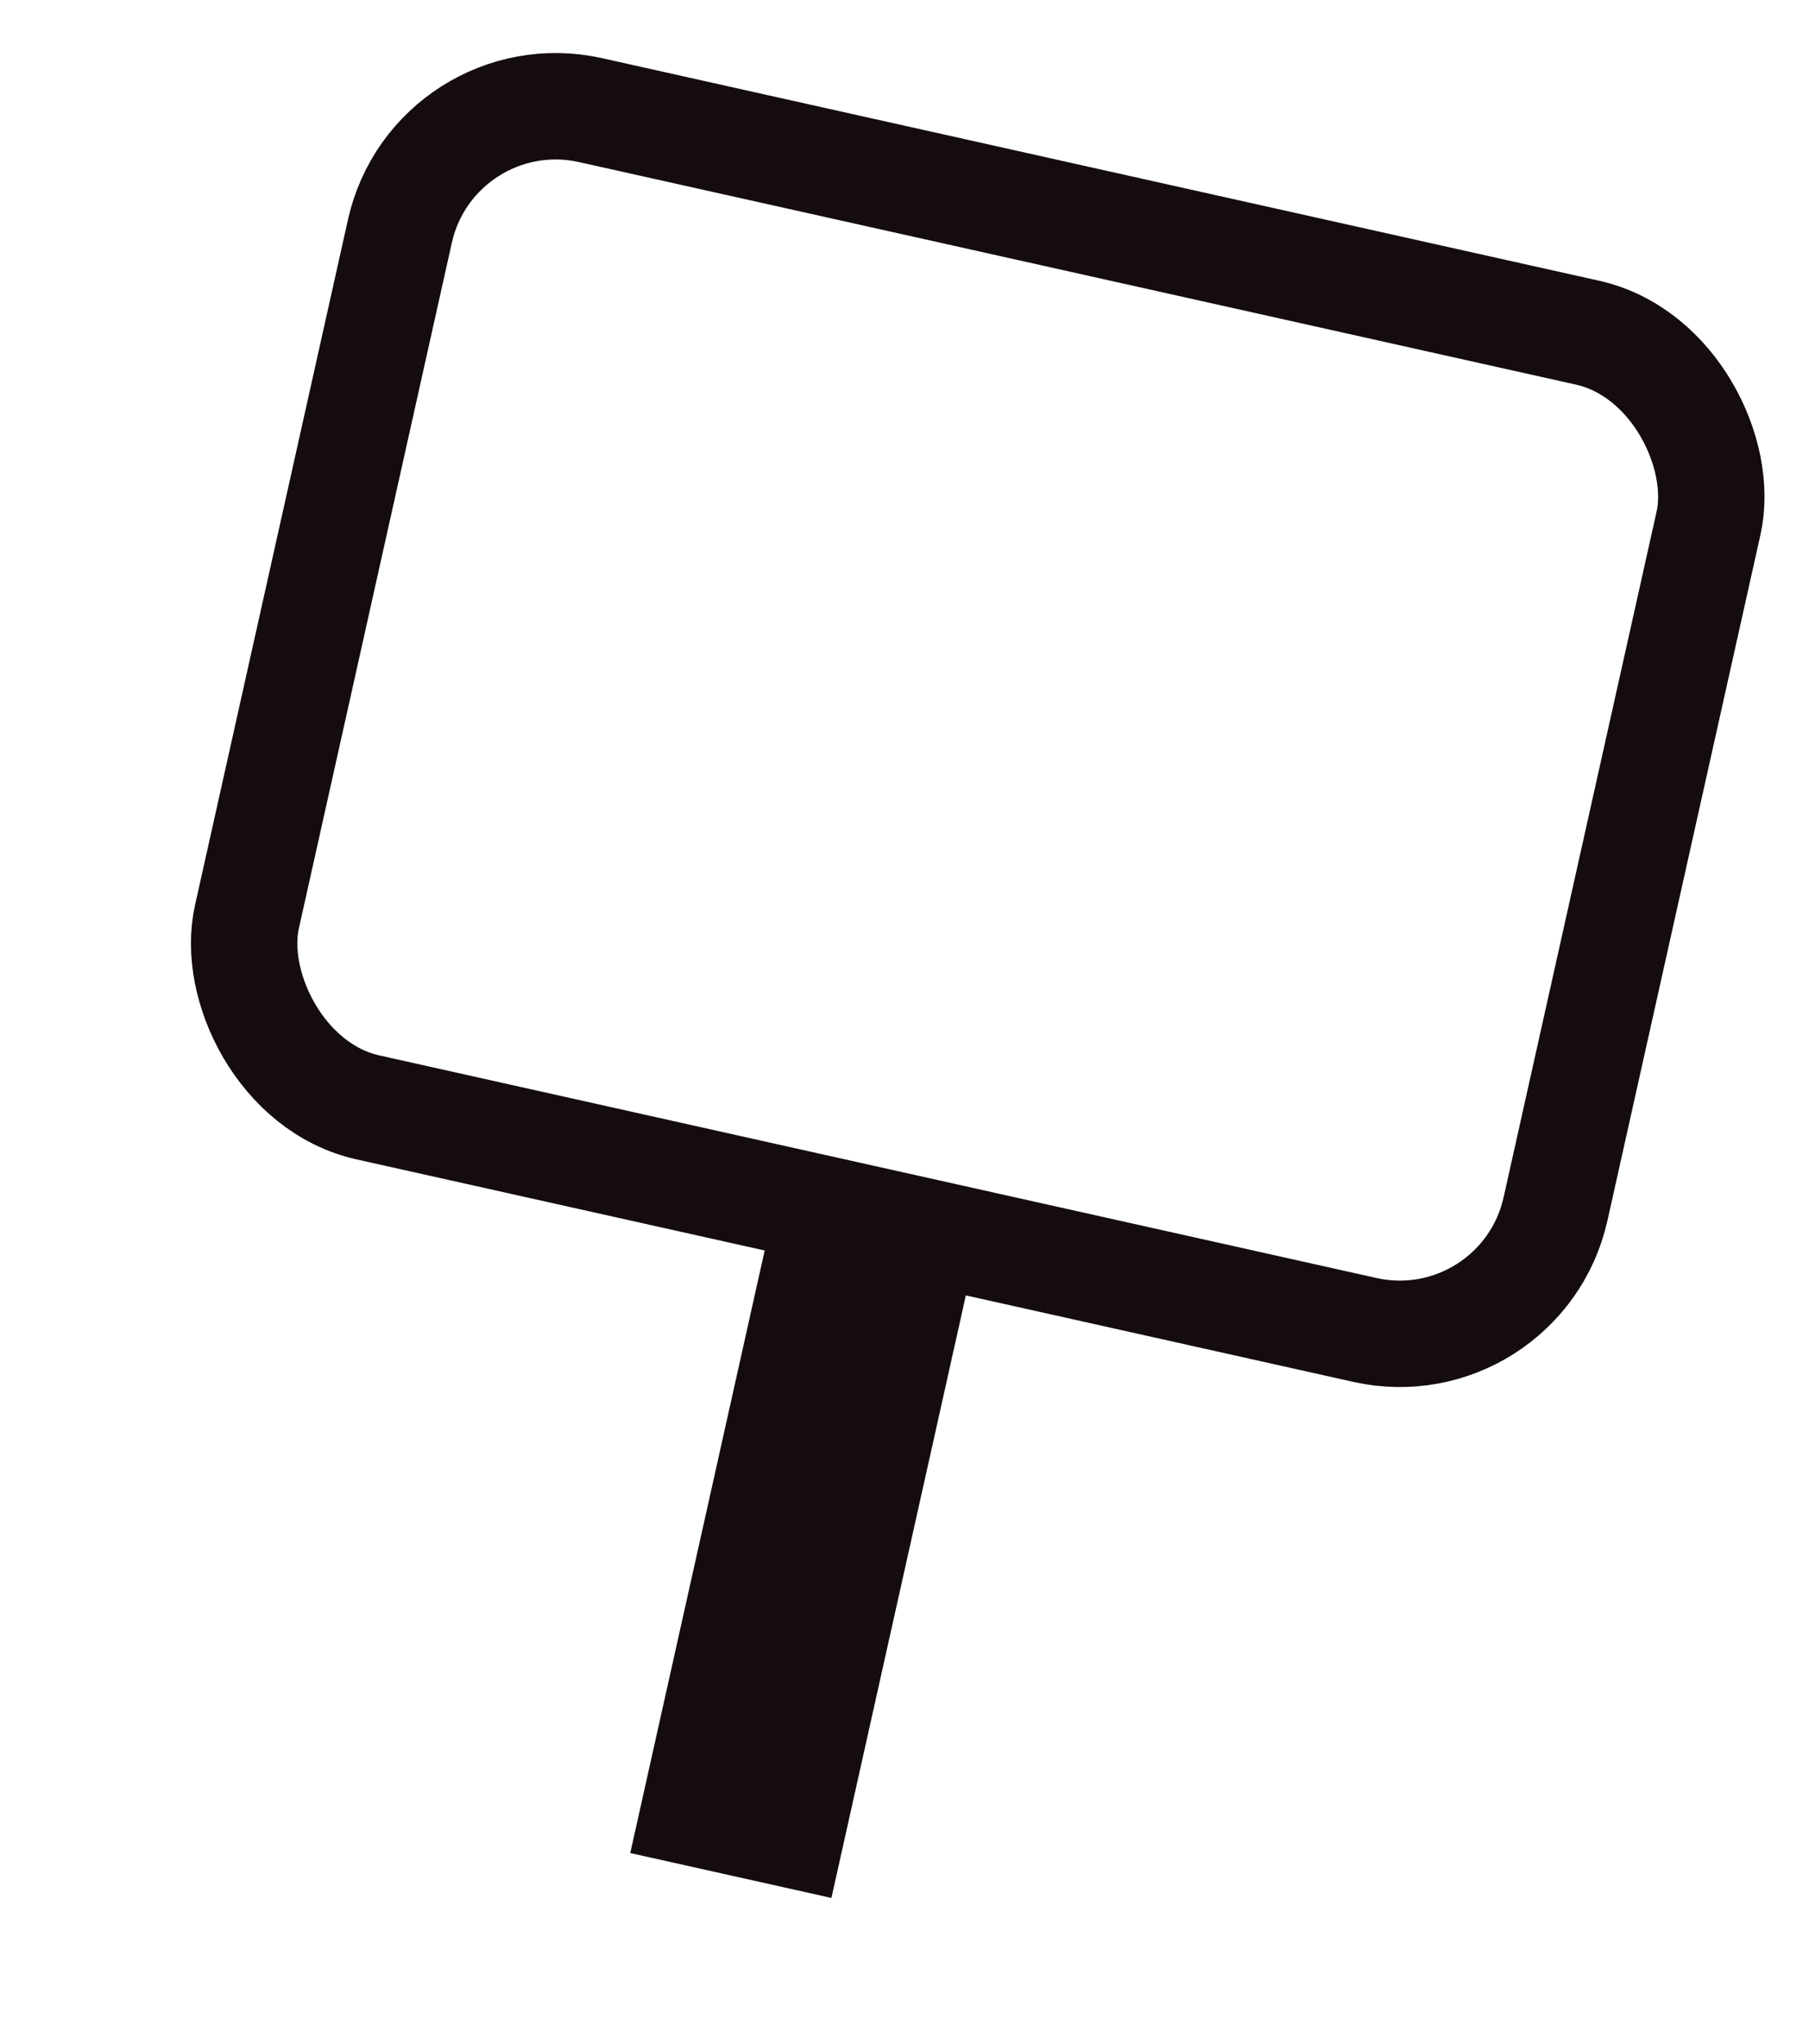 <svg width="85" height="96" viewBox="0 0 85 96" fill="none" xmlns="http://www.w3.org/2000/svg">
<rect x="36.148" y="57.766" width="9.685" height="30" transform="rotate(12.58 36.148 57.766)" fill="#150D0D"/>
<rect x="20.424" y="3.539" width="63" height="48" rx="7.5" transform="rotate(12.58 20.424 3.539)" stroke="#150D0D" stroke-width="5"/>
</svg>
